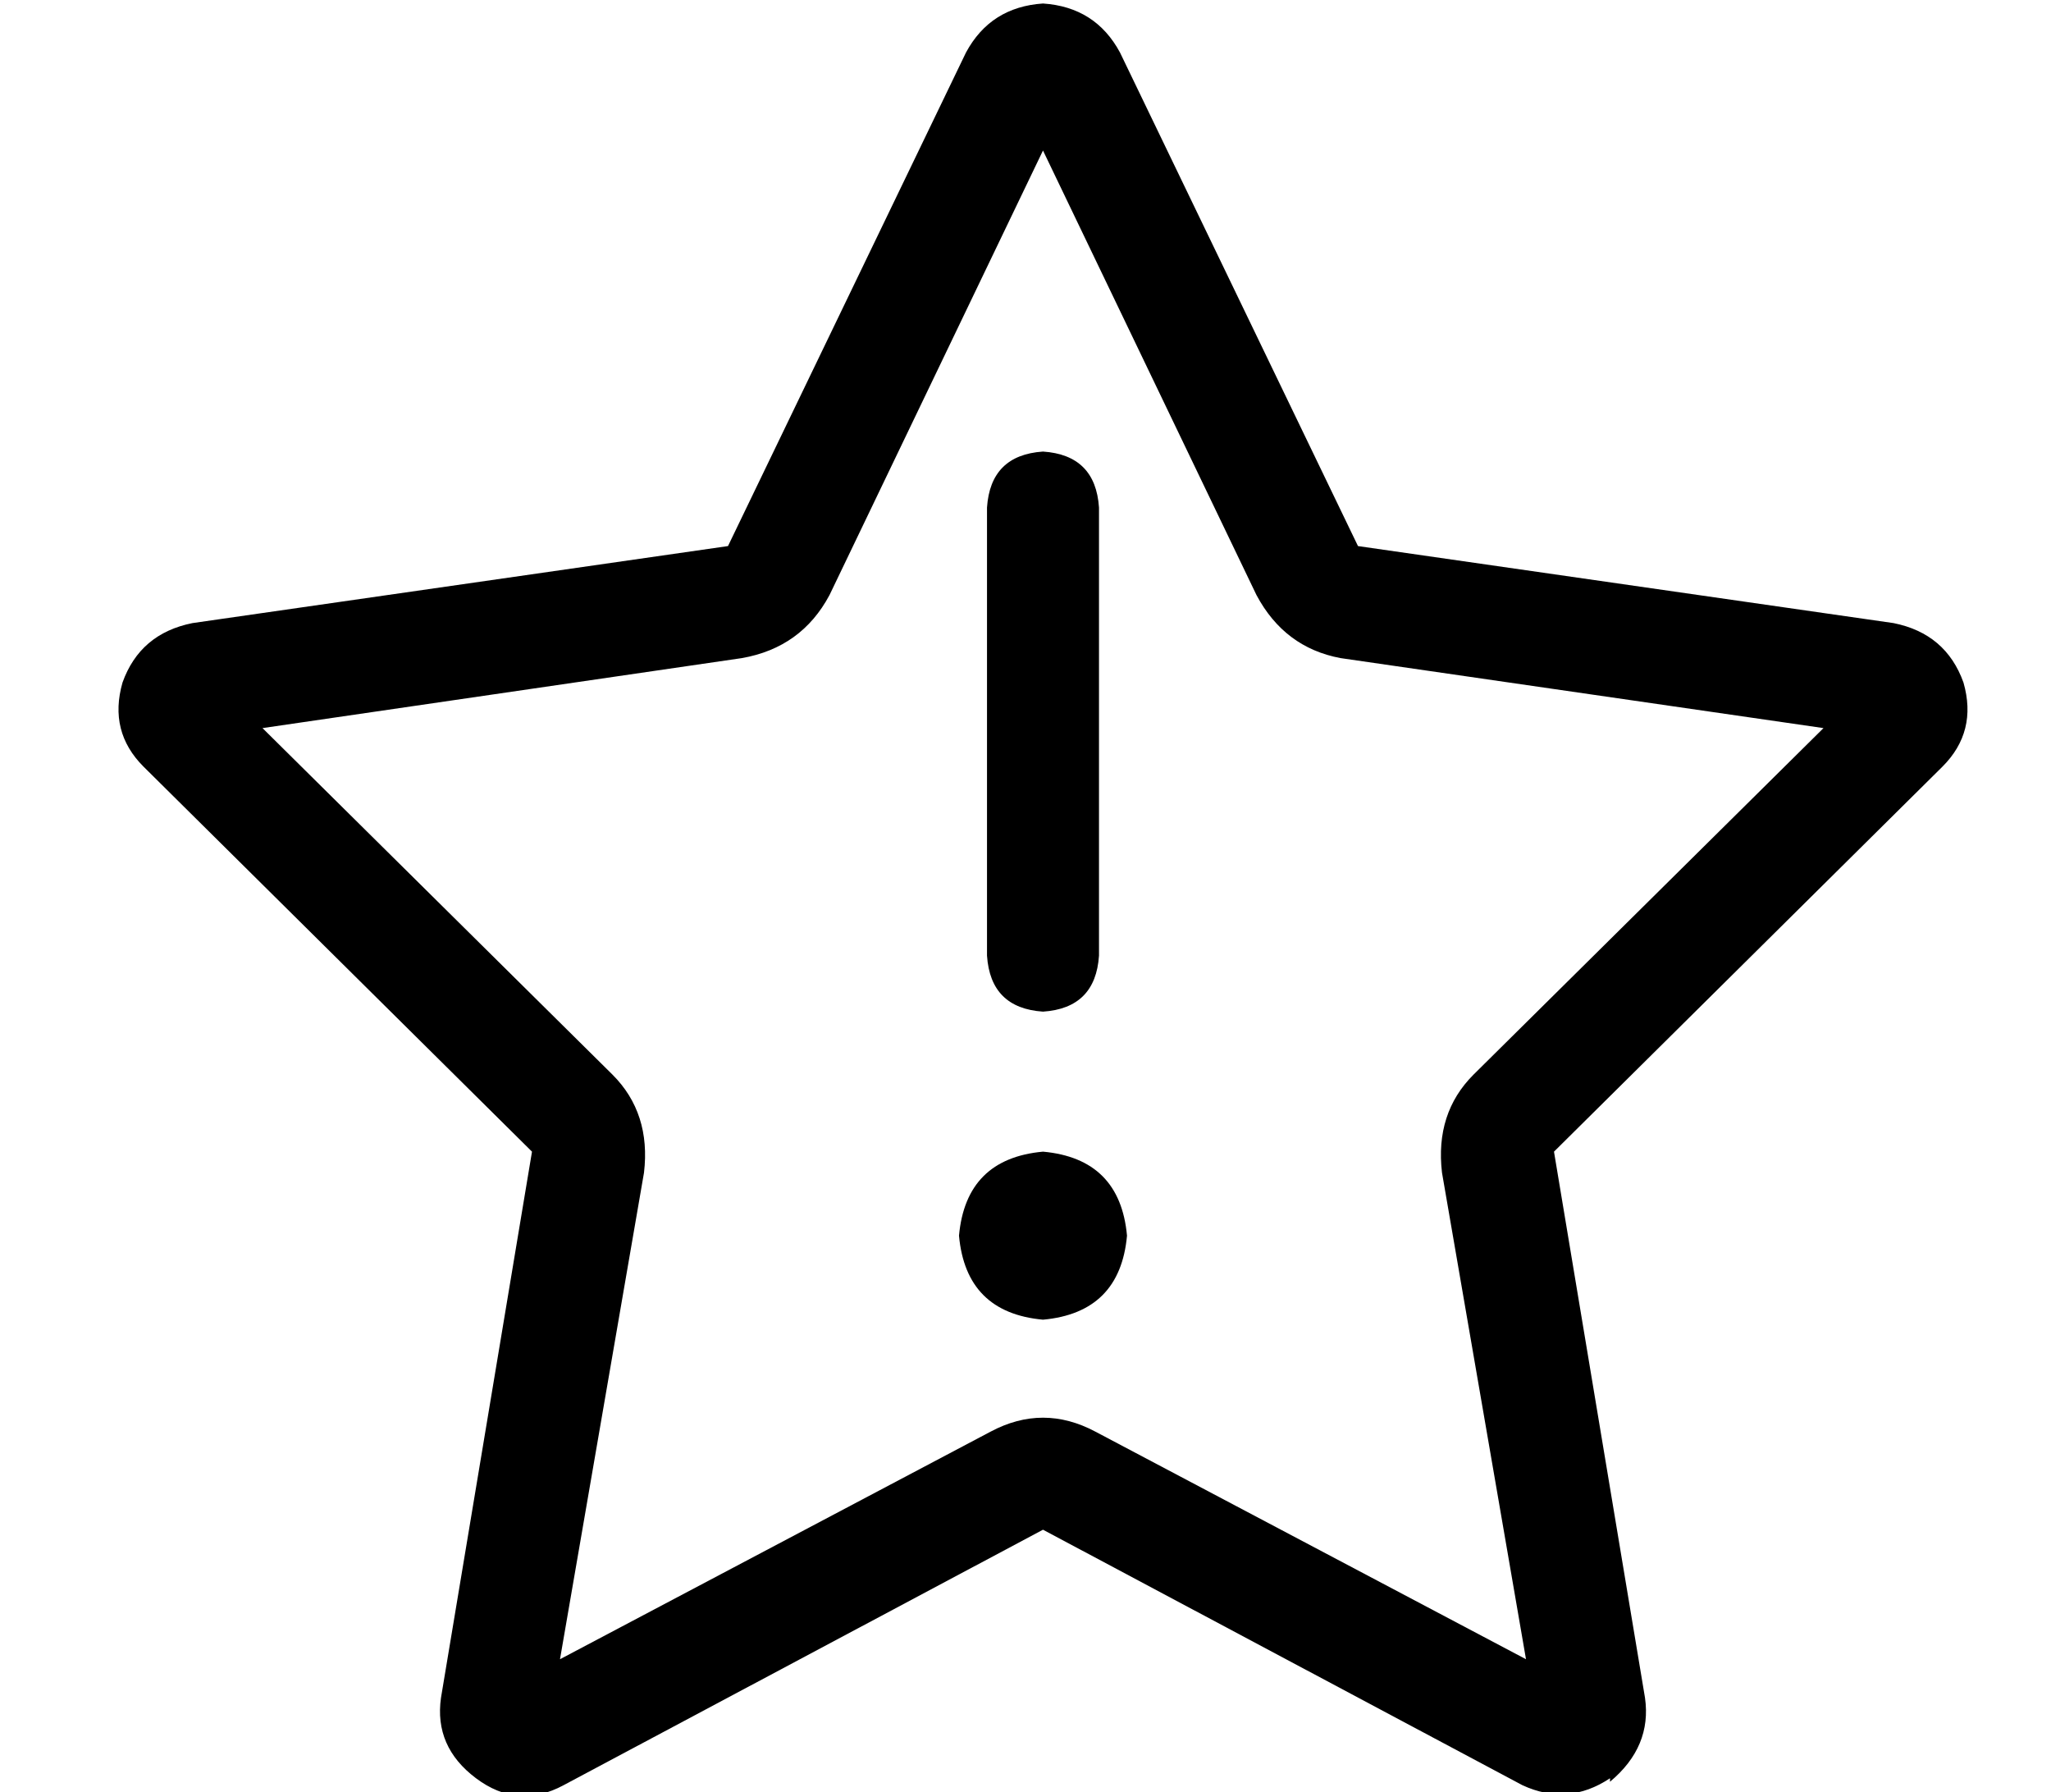 <?xml version="1.0" standalone="no"?>
<!DOCTYPE svg PUBLIC "-//W3C//DTD SVG 1.1//EN" "http://www.w3.org/Graphics/SVG/1.1/DTD/svg11.dtd" >
<svg xmlns="http://www.w3.org/2000/svg" xmlns:xlink="http://www.w3.org/1999/xlink" version="1.1" viewBox="-10 -40 586 512">
   <path fill="currentColor"
d="M202 148l-137 20l137 -20l-137 20l100 99v0q11 11 9 28l-24 139v0l123 -65v0q15 -8 30 0l123 65v0l-24 -139v0q-2 -17 9 -28l100 -99v0l-138 -20v0q-16 -3 -24 -18l-61 -127v0l-61 127v0q-8 15 -25 18v0zM450 468q-12 8 -25 2l-137 -73v0l-137 73v0q-13 7 -25 -2t-10 -23
l26 -156v0l-111 -110v0q-10 -10 -6 -24q5 -14 20 -17l153 -22v0l68 -141v0q7 -13 22 -14q15 1 22 14l68 141v0l153 22v0q15 3 20 17q4 14 -6 24l-111 110v0l26 156v0q2 14 -10 24v-1zM288 89q15 1 16 16v128v0q-1 15 -16 16q-15 -1 -16 -16v-128v0q1 -15 16 -16v0zM264 313
q2 -22 24 -24q22 2 24 24q-2 22 -24 24q-22 -2 -24 -24v0z" />
</svg>
